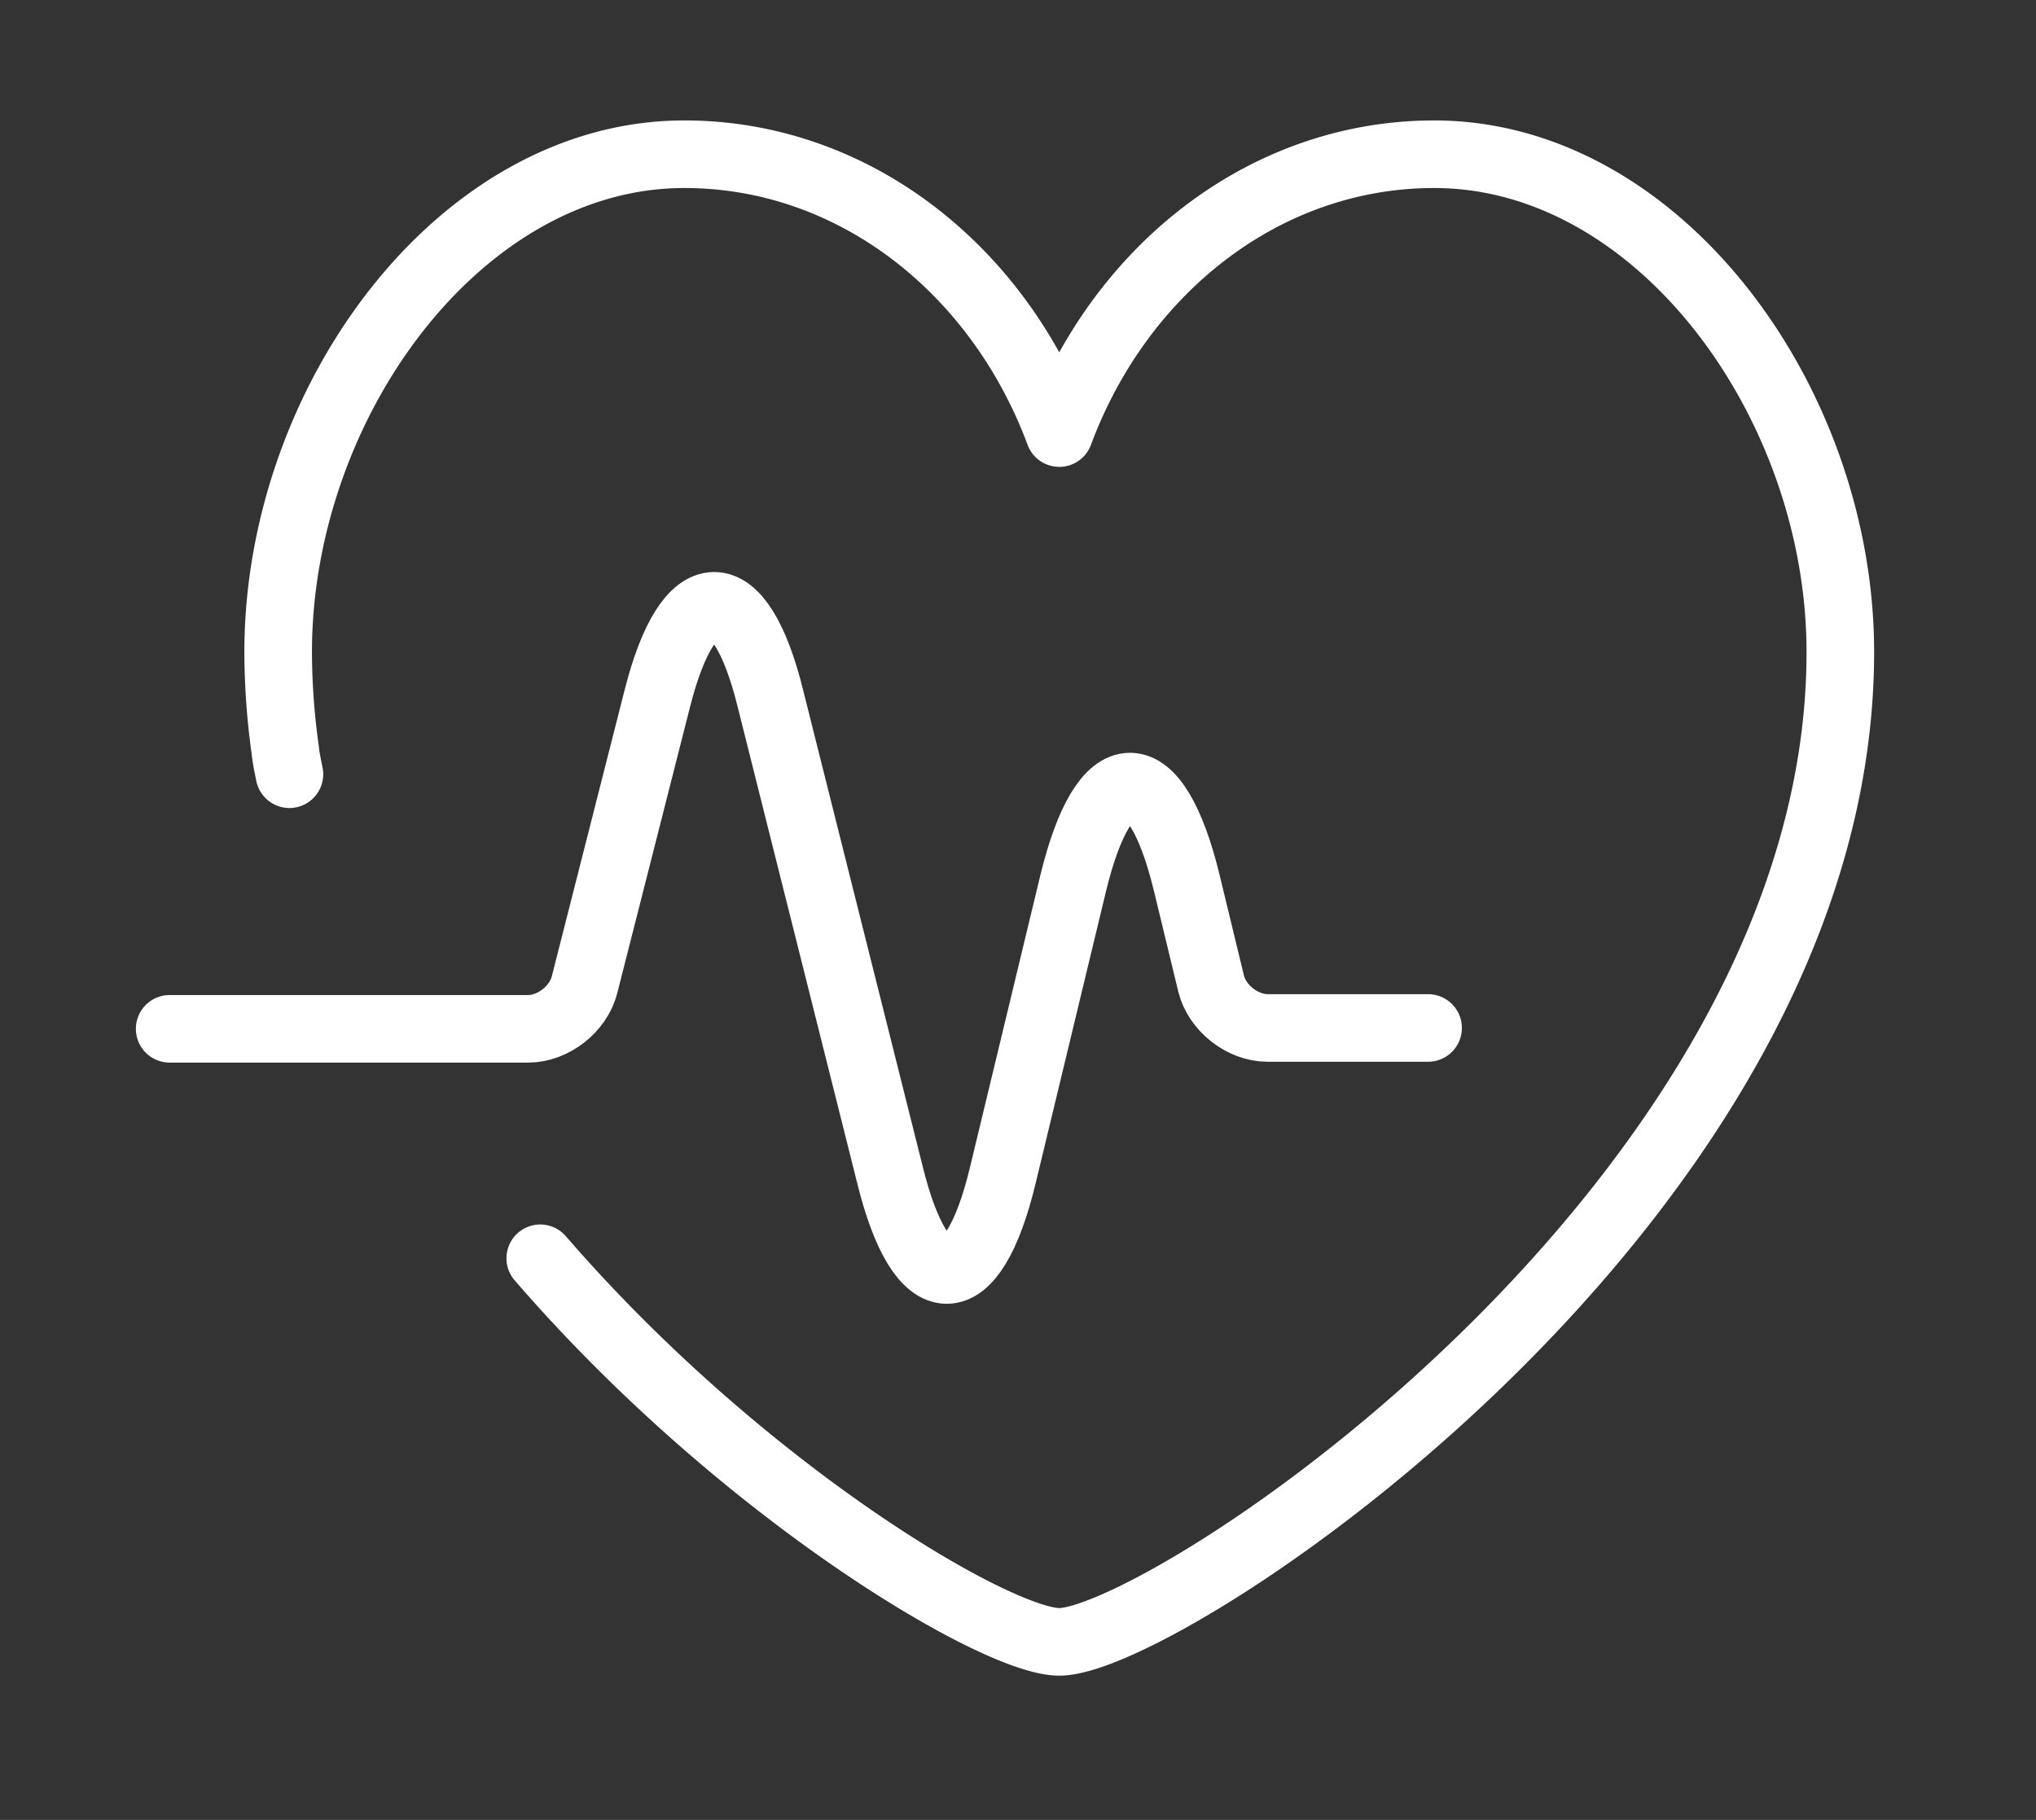 <svg width="66" height="59" fill="none" xmlns="http://www.w3.org/2000/svg"><rect width="100%" height="100%" fill="#333333" stroke="none"/><path d="M17.513 40.793c6.555 7.58 14.799 12.436 16.824 12.436 3.46 0 25.32-14.373 25.32-32.087C59.658 13.057 53.778 5 46.492 5c-5.486 0-10.184 3.734-12.154 9.04C32.367 8.733 27.67 5 22.183 5 14.897 5 9.017 13.057 9.017 21.142a23.3 23.3 0 0 0 .225 3.144c.028.28.084.534.14.814" stroke="#fff" stroke-width="2.191" stroke-linecap="round" stroke-linejoin="round"/><path d="M46.294 33.326H41.09c-.816 0-1.631-.645-1.828-1.431l-.788-3.257c-1.013-4.183-2.673-4.183-3.686 0l-2.279 9.46c-.984 4.1-2.644 4.1-3.657 0L24.97 22.63c-.985-3.986-2.645-3.986-3.658 0l-2.363 9.293c-.197.786-1.013 1.431-1.829 1.431H5.5" stroke="#fff" stroke-width="2.191" stroke-miterlimit="10" stroke-linecap="round"/></svg>